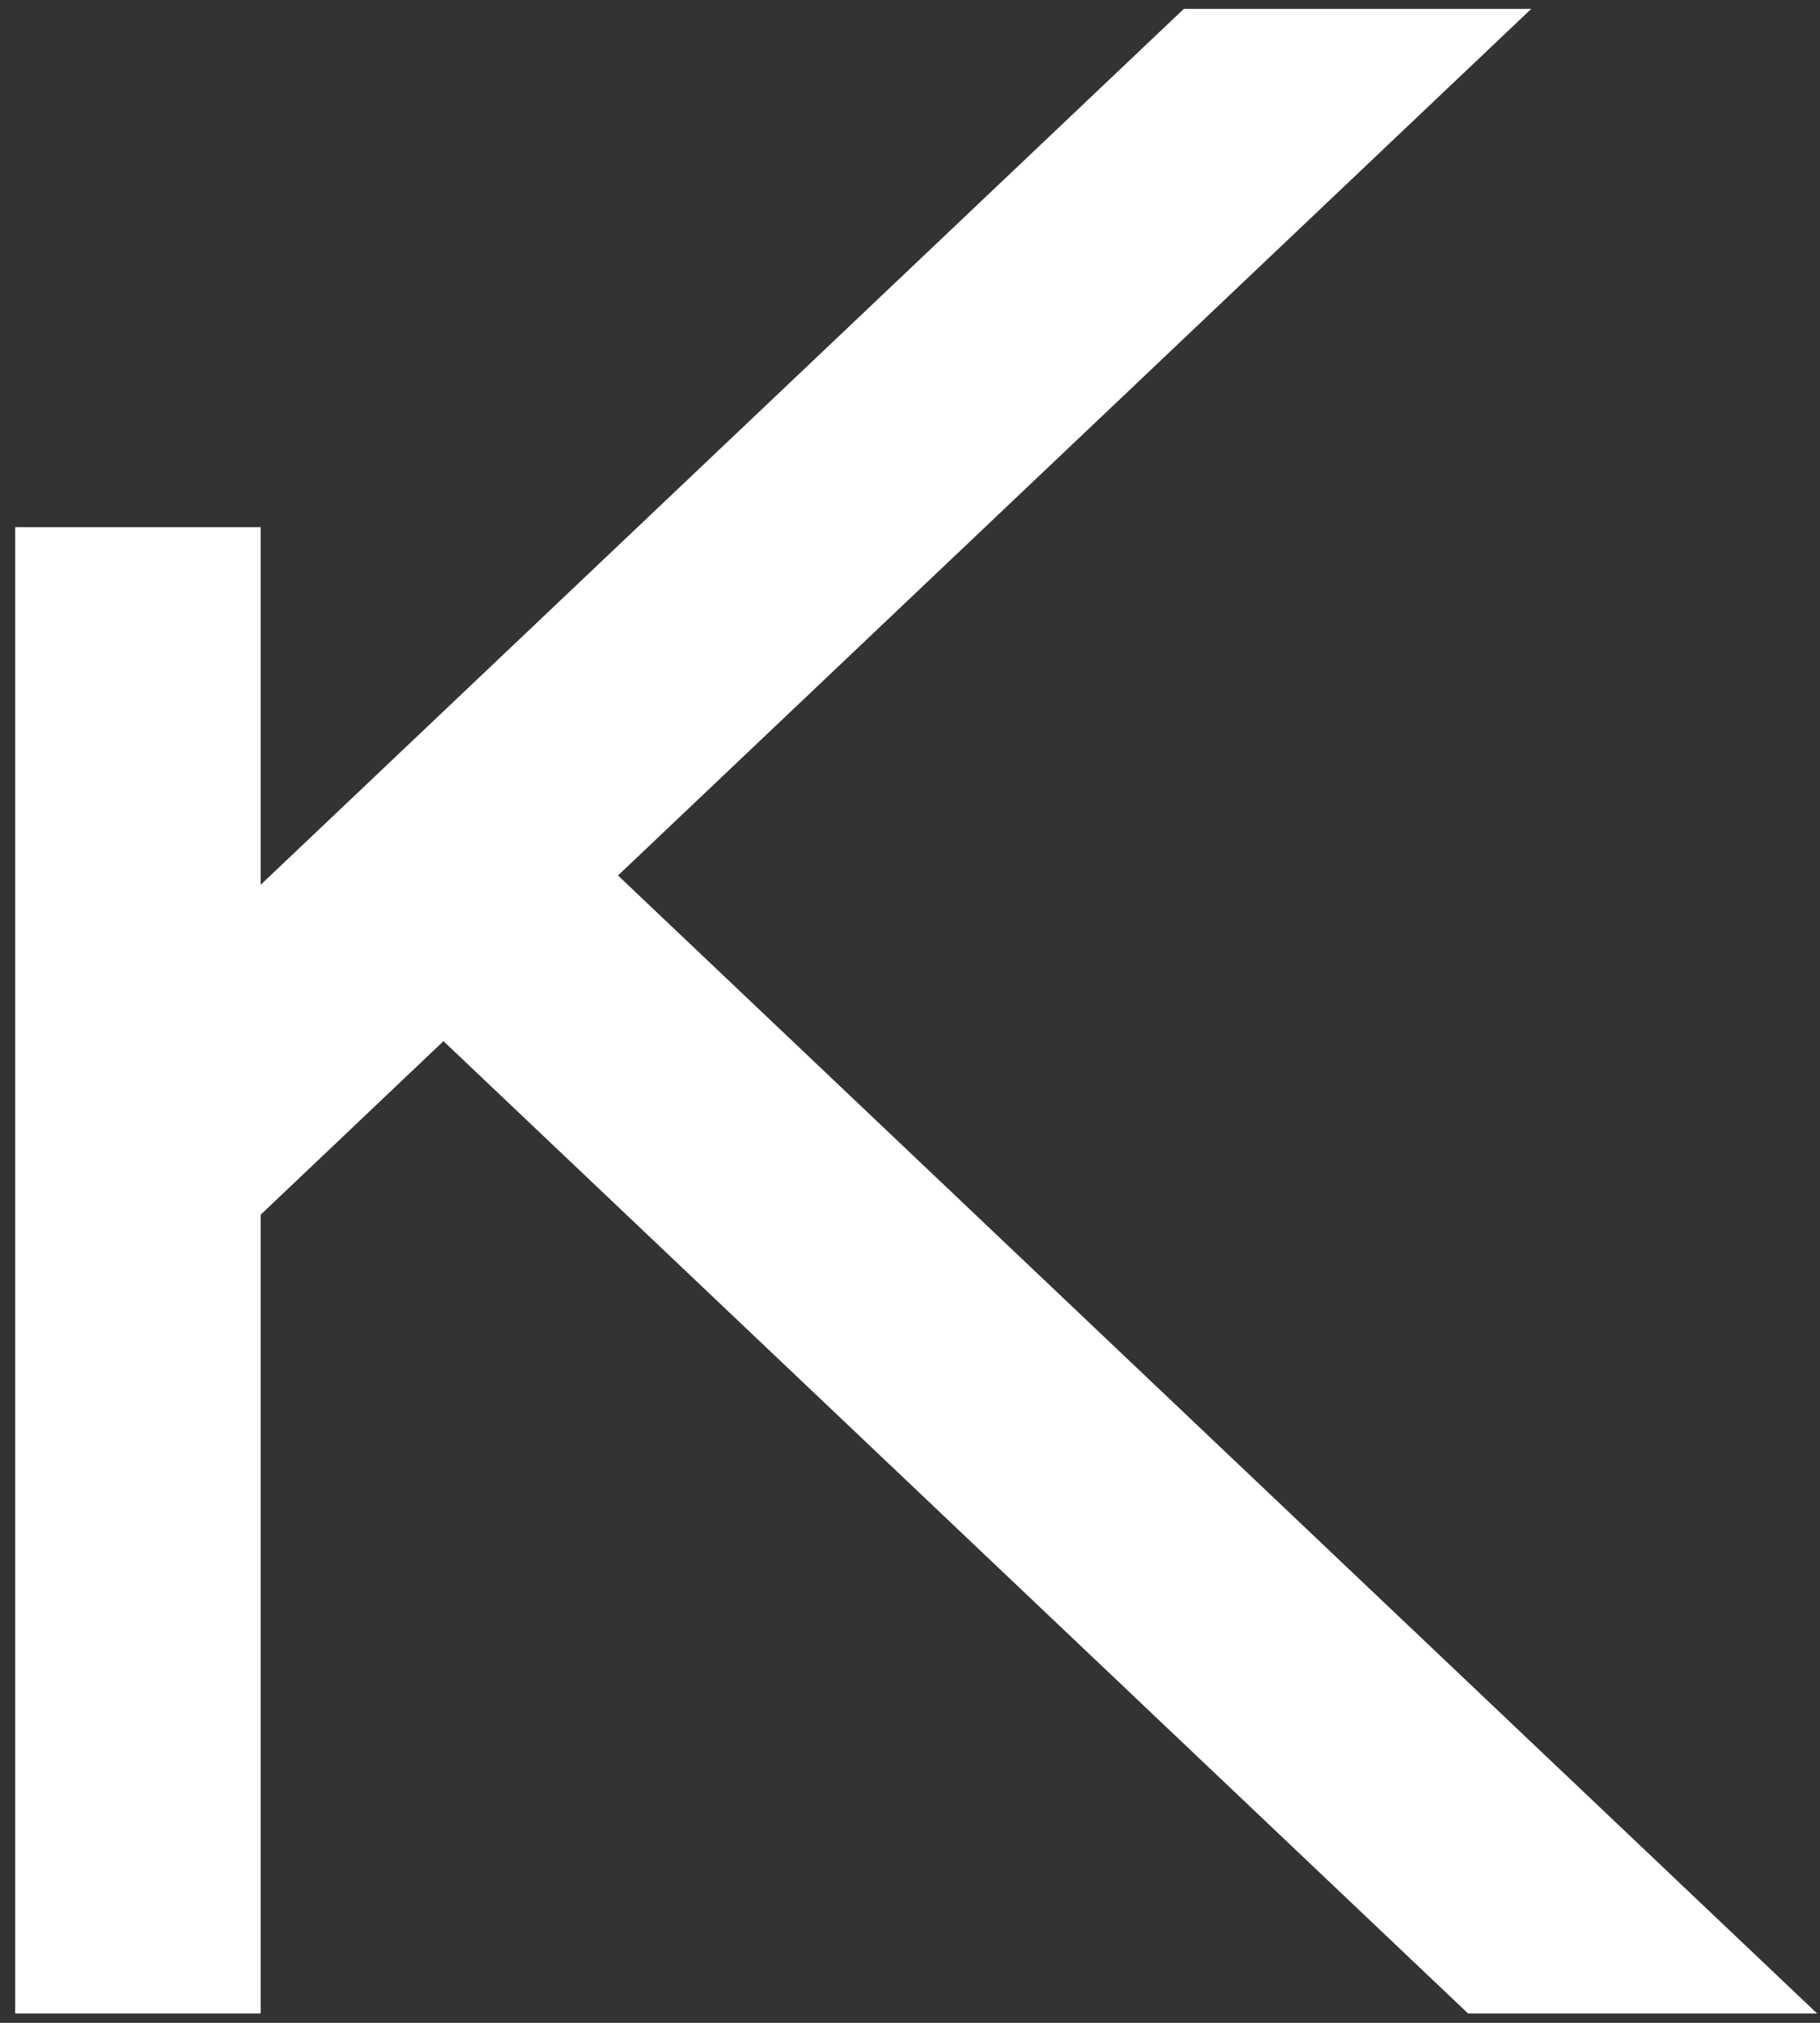 ﻿<?xml version="1.0" encoding="utf-8"?>
<svg version="1.1" xmlns:xlink="http://www.w3.org/1999/xlink" width="9px" height="10px" xmlns="http://www.w3.org/2000/svg">
  <rect width="100%" height="100%" fill="#333333" stroke="none"/>
  <defs>
    <pattern id="BGPattern" patternUnits="userSpaceOnUse" alignment="0 0" imageRepeat="None" />
    <mask fill="white" id="Clip5564">
      <path d="M 8.986 9.954  L 3.056 4.328  L 7.572 0.044  L 5.854 0.044  L 1.289 4.374  L 1.289 2.606  L 0.075 2.606  L 0.075 9.954  L 1.289 9.954  L 1.289 6.005  L 2.193 5.147  L 7.26 9.954  L 8.986 9.954  Z " fill-rule="evenodd" />
    </mask>
  </defs>
  <g transform="matrix(1 0 0 1 -148 -114 )">
    <path d="M 8.986 9.954  L 3.056 4.328  L 7.572 0.044  L 5.854 0.044  L 1.289 4.374  L 1.289 2.606  L 0.075 2.606  L 0.075 9.954  L 1.289 9.954  L 1.289 6.005  L 2.193 5.147  L 7.26 9.954  L 8.986 9.954  Z " fill-rule="nonzero" fill="rgba(255, 255, 255, 1)" stroke="none" transform="matrix(1 0 0 1 148 114 )" class="fill" />
    <path d="M 8.986 9.954  L 3.056 4.328  L 7.572 0.044  L 5.854 0.044  L 1.289 4.374  L 1.289 2.606  L 0.075 2.606  L 0.075 9.954  L 1.289 9.954  L 1.289 6.005  L 2.193 5.147  L 7.26 9.954  L 8.986 9.954  Z " stroke-width="0" stroke-dasharray="0" stroke="rgba(255, 255, 255, 0)" fill="none" transform="matrix(1 0 0 1 148 114 )" class="stroke" mask="url(#Clip5564)" />
  </g>
</svg>